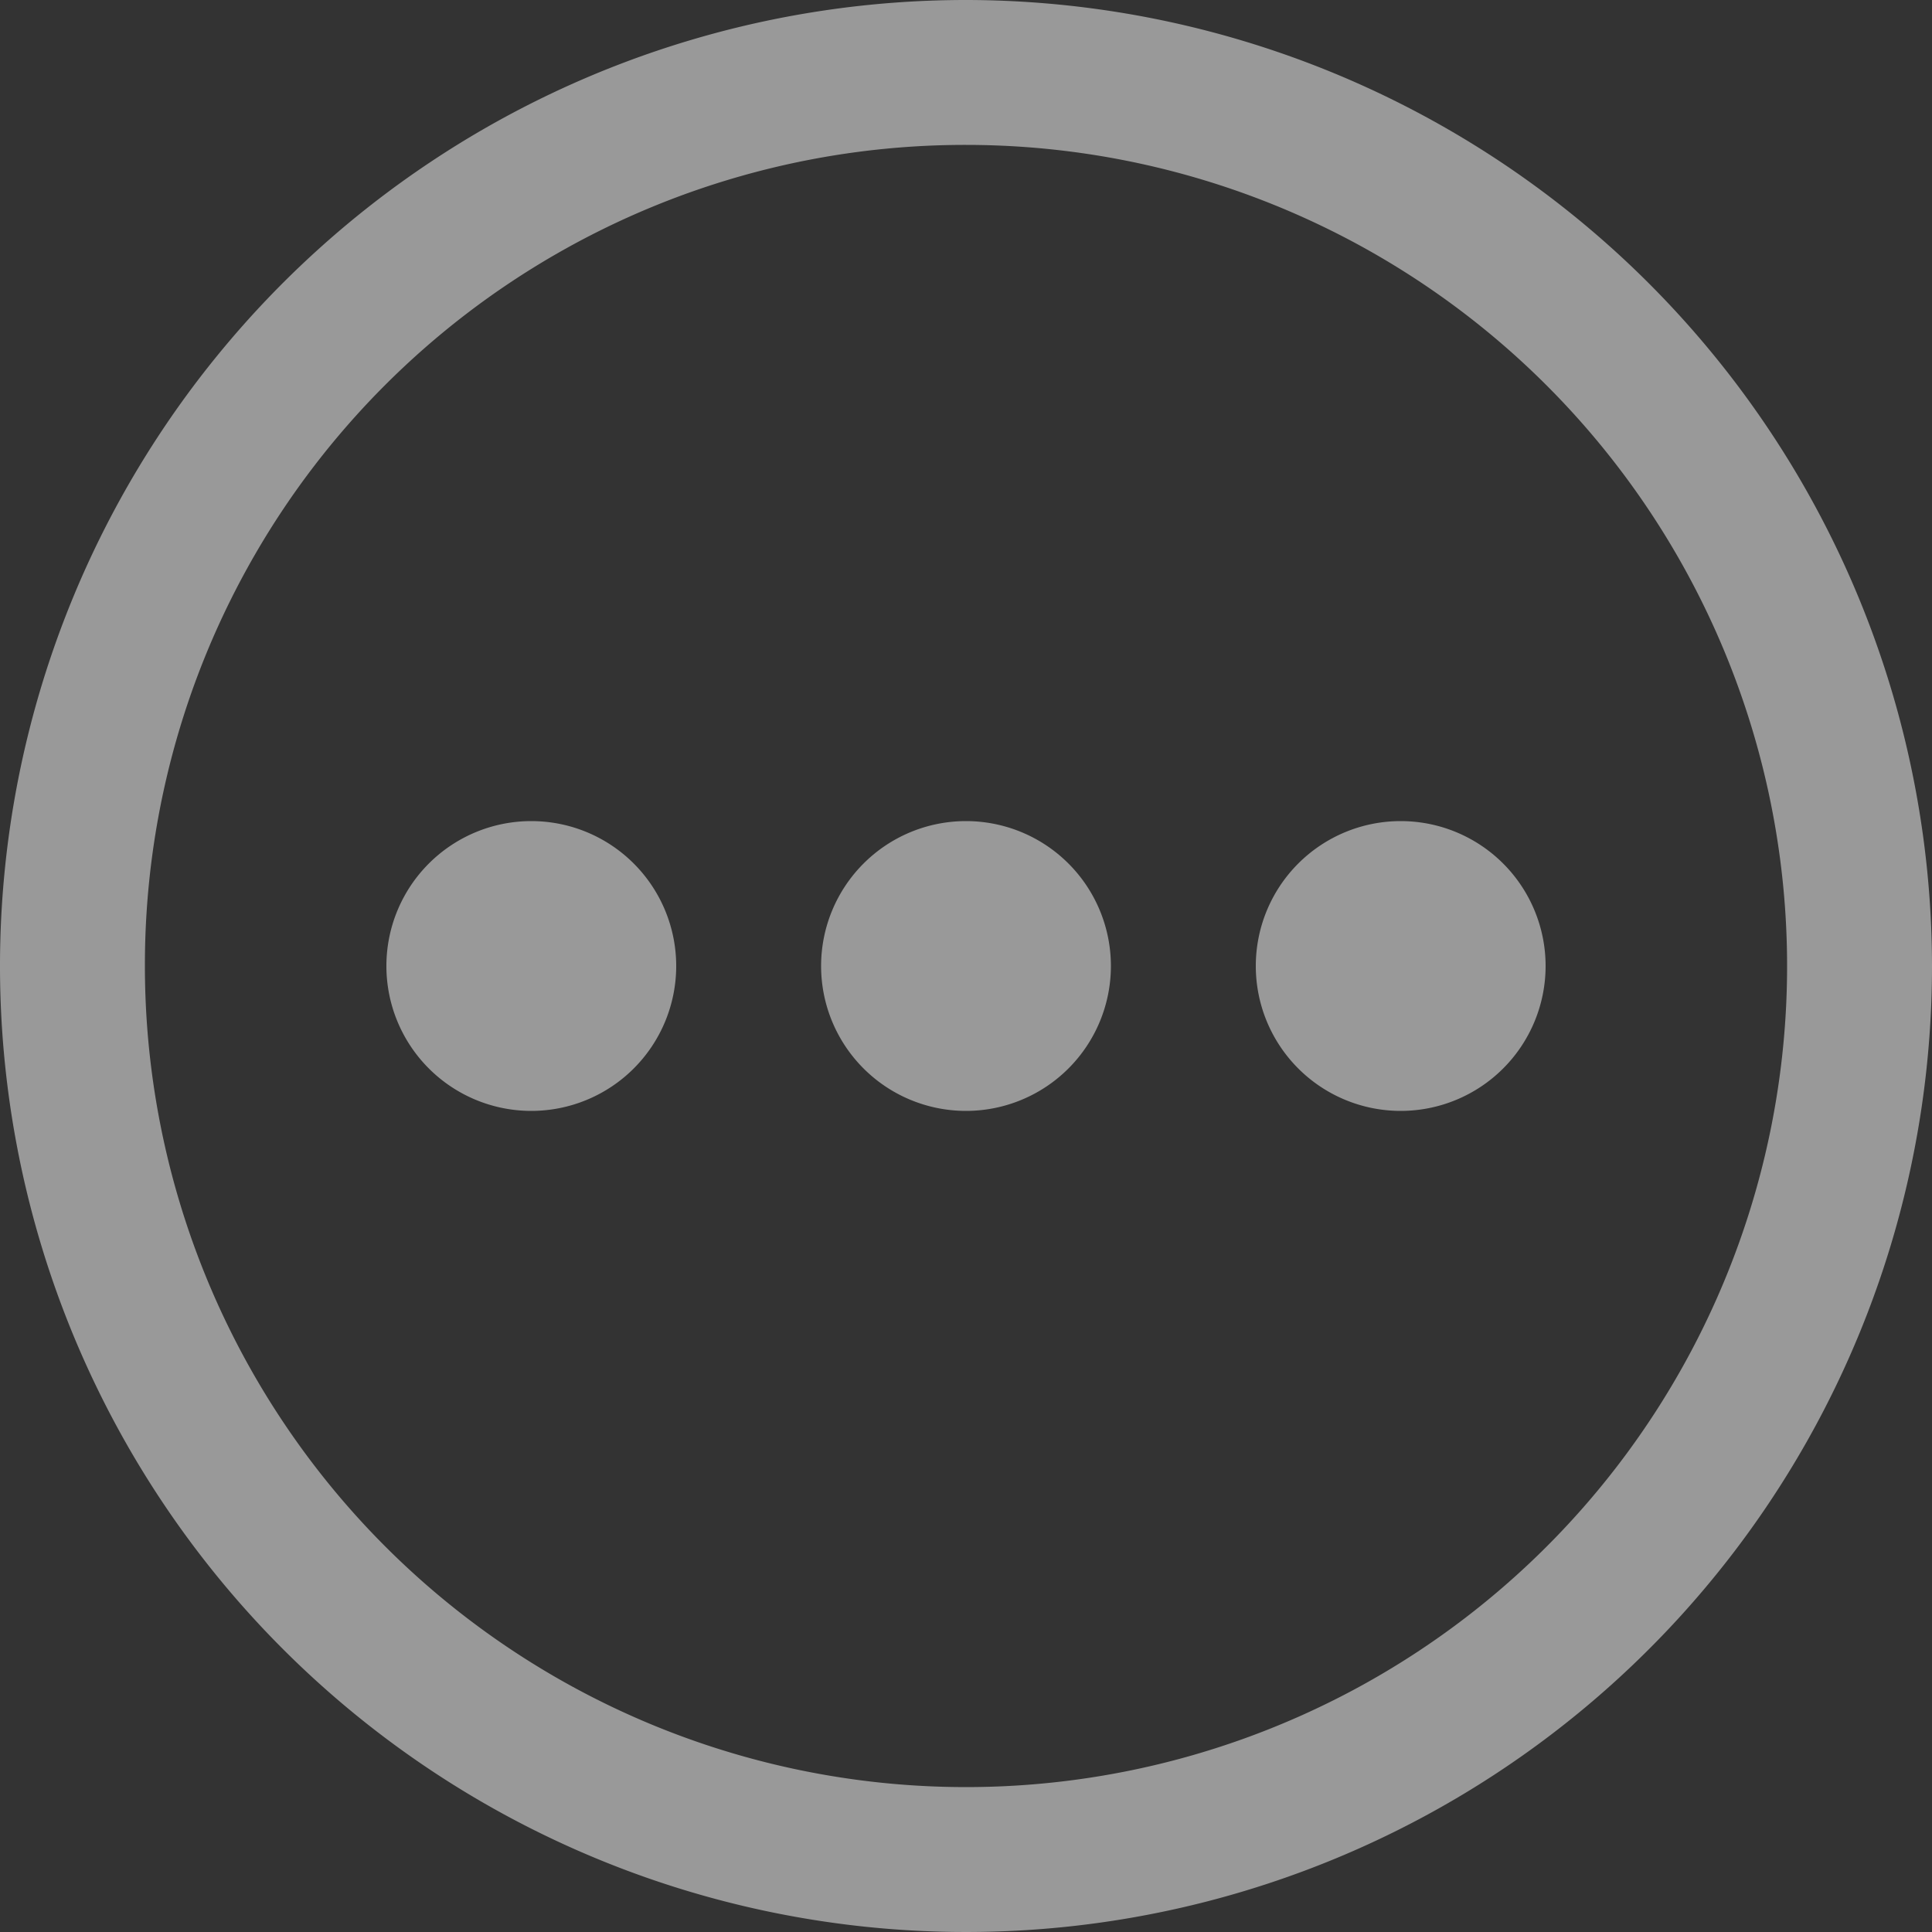 <svg xmlns="http://www.w3.org/2000/svg" xmlns:xlink="http://www.w3.org/1999/xlink" width="20" height="20" viewBox="0 0 20 20">
  <rect x="0" y="0" width="20" height="20" fill="#333333" stroke="none"/>
  <defs>
    <clipPath id="clip-path-rest">
      <rect id="Прямоугольник_13" data-name="Прямоугольник 13" width="20" height="20" transform="translate(1184 234)" fill="#fff"/>
    </clipPath>
  </defs>
  <g id="Группа_масок_8" data-name="Группа масок 8" transform="translate(-1184 -234)" opacity="0.5" clip-path="url(#clip-path-rest)">
    <path id="icons8-view_more" d="M12,2A10,10,0,1,0,22,12,10.011,10.011,0,0,0,12,2Zm0,1.5A8.5,8.5,0,1,1,3.5,12,8.489,8.489,0,0,1,12,3.5Zm-4.5,7A1.5,1.5,0,1,0,9,12,1.5,1.5,0,0,0,7.5,10.5Zm4.5,0A1.5,1.5,0,1,0,13.5,12,1.5,1.5,0,0,0,12,10.5Zm4.5,0A1.5,1.5,0,1,0,18,12,1.5,1.5,0,0,0,16.5,10.5Z" transform="translate(1182 232)" fill="#fff"/>
  </g>
</svg>
